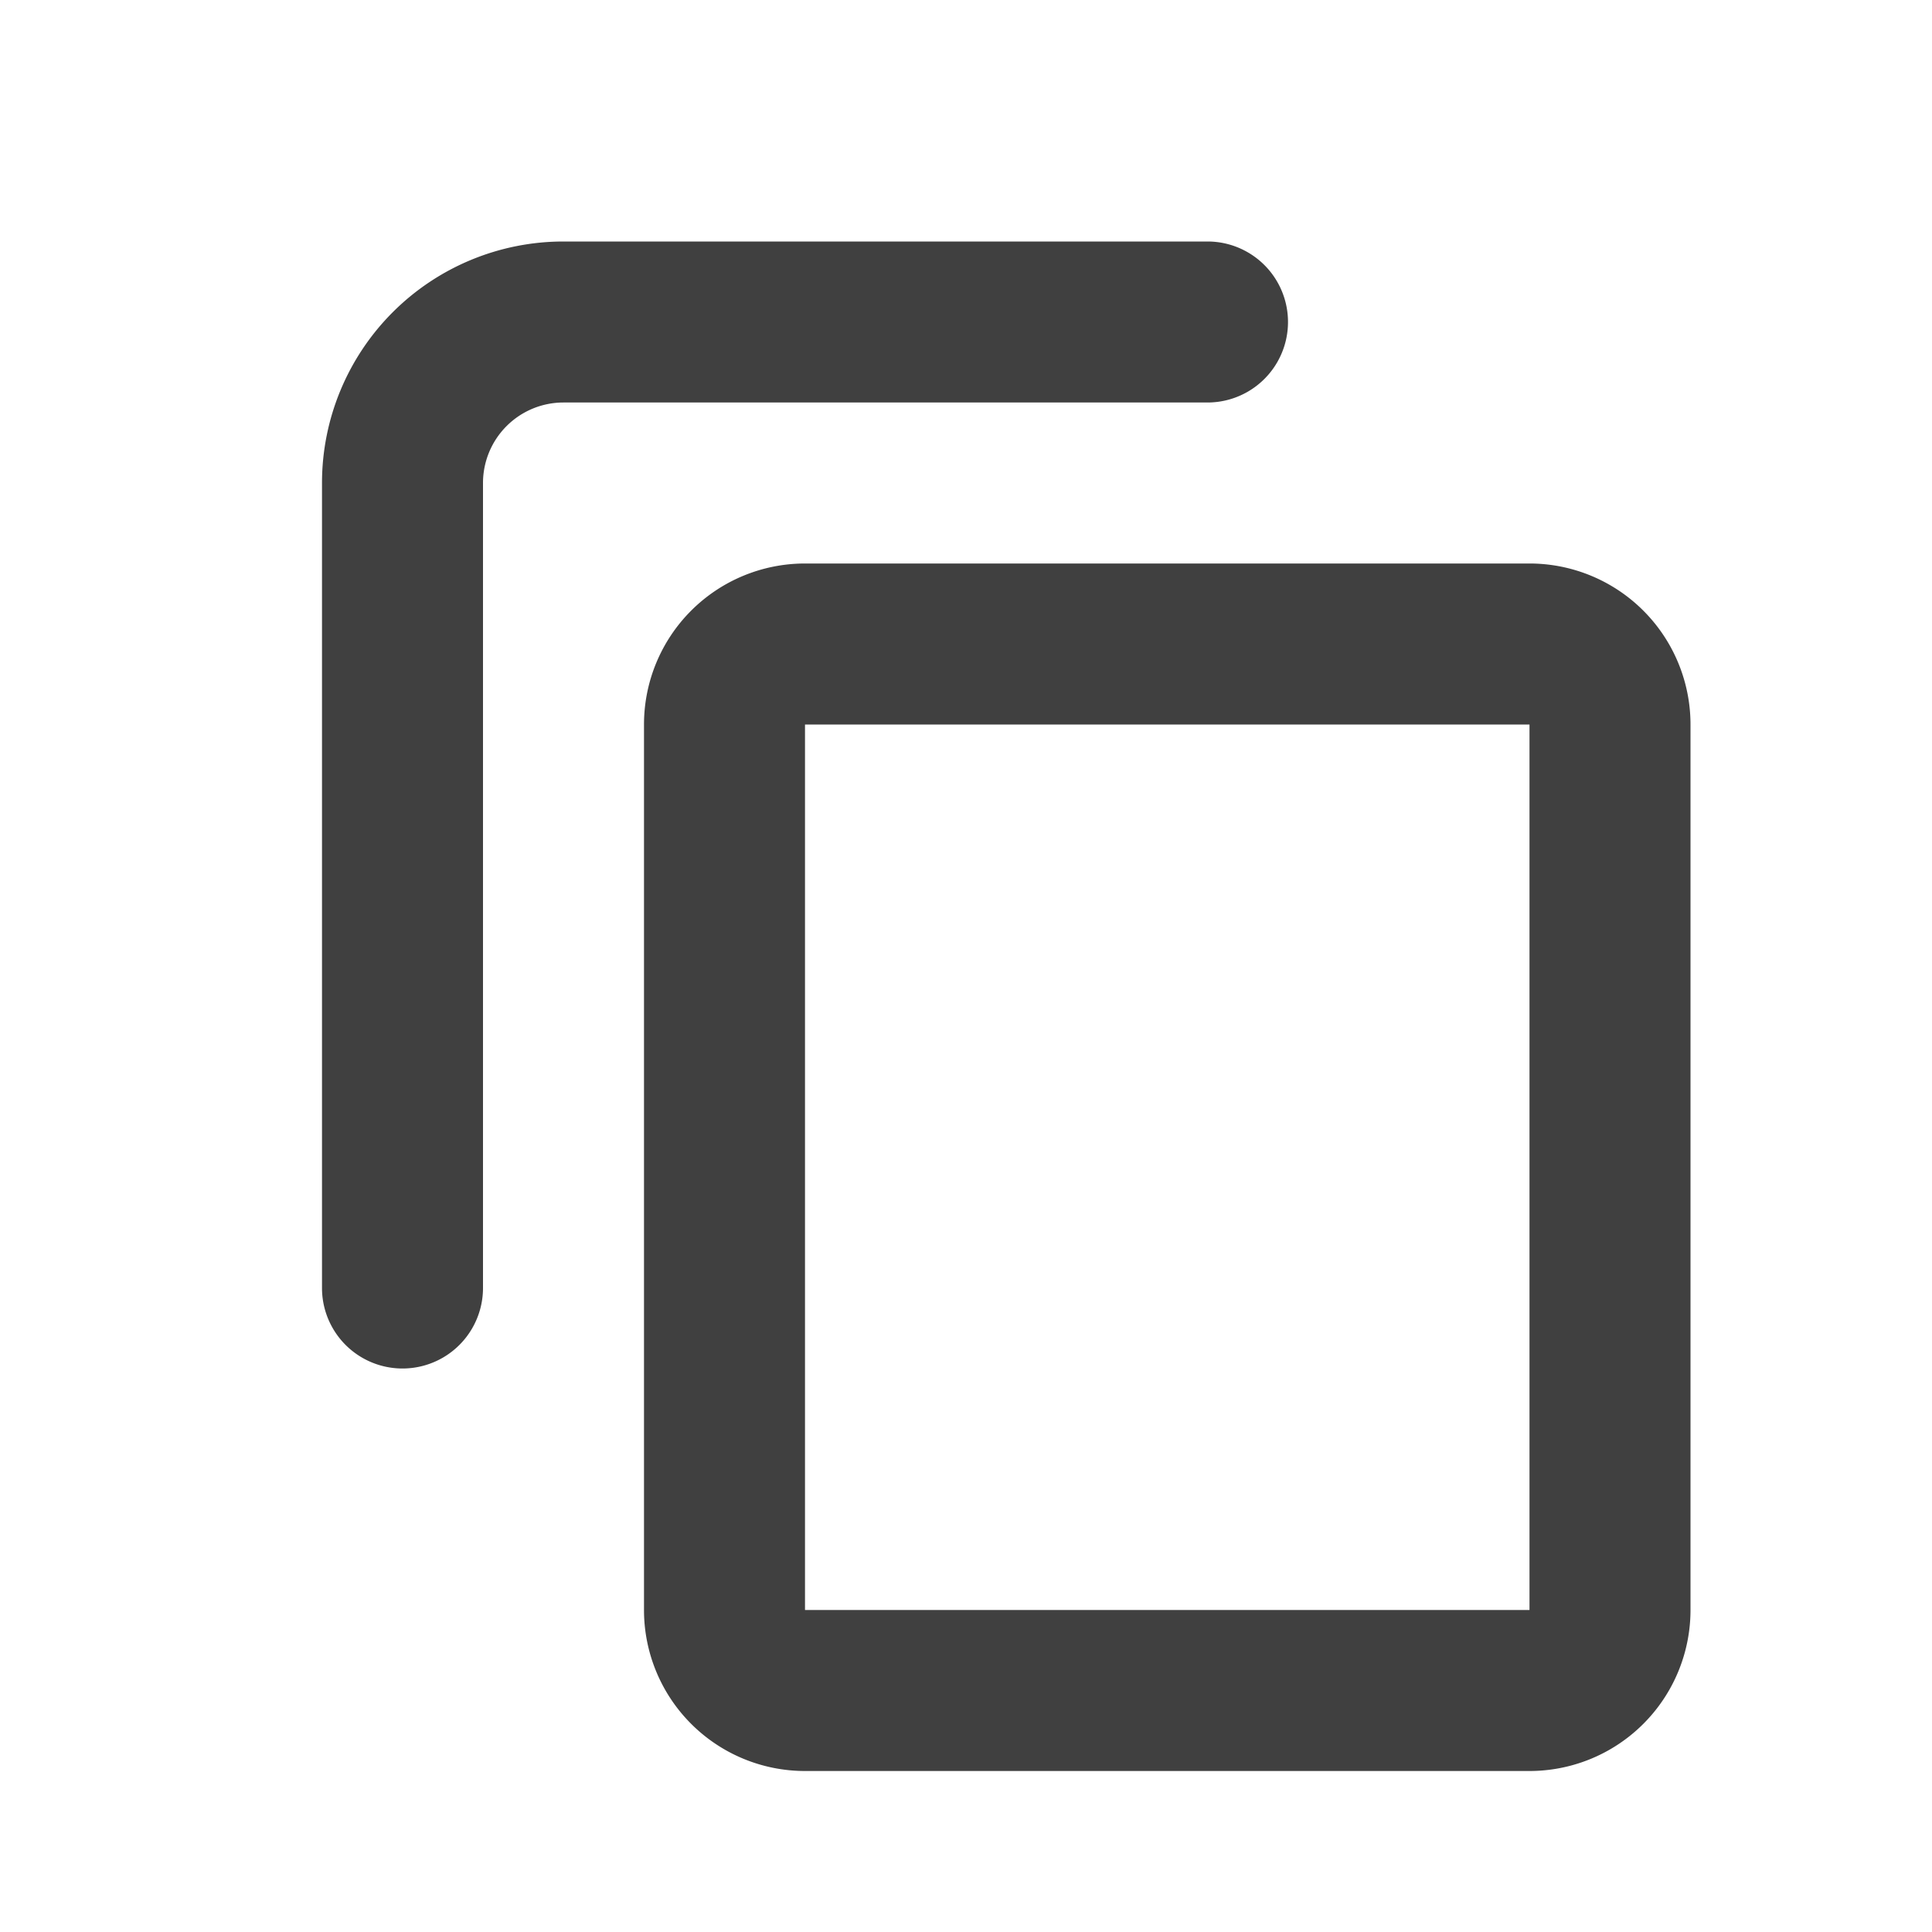 <svg viewBox="0 0 24 24" xmlns="http://www.w3.org/2000/svg" focusable="false">
  <g fill="none" fill-rule="evenodd">
    <path d="M0 0h24v24H0z"/>
    <path d="M10 7h9a2 2 0 012 2v11a2 2 0 01-2 2h-9a2 2 0 01-2-2V9a2 2 0 012-2zm0 2v11h9V9h-9zm-4 7a1 1 0 01-2 0V6a3 3 0 013-3h8a1 1 0 010 2H7a1 1 0 00-1 1v10z" fill="#404040" fill-rule="nonzero"/>
  </g>
</svg>
